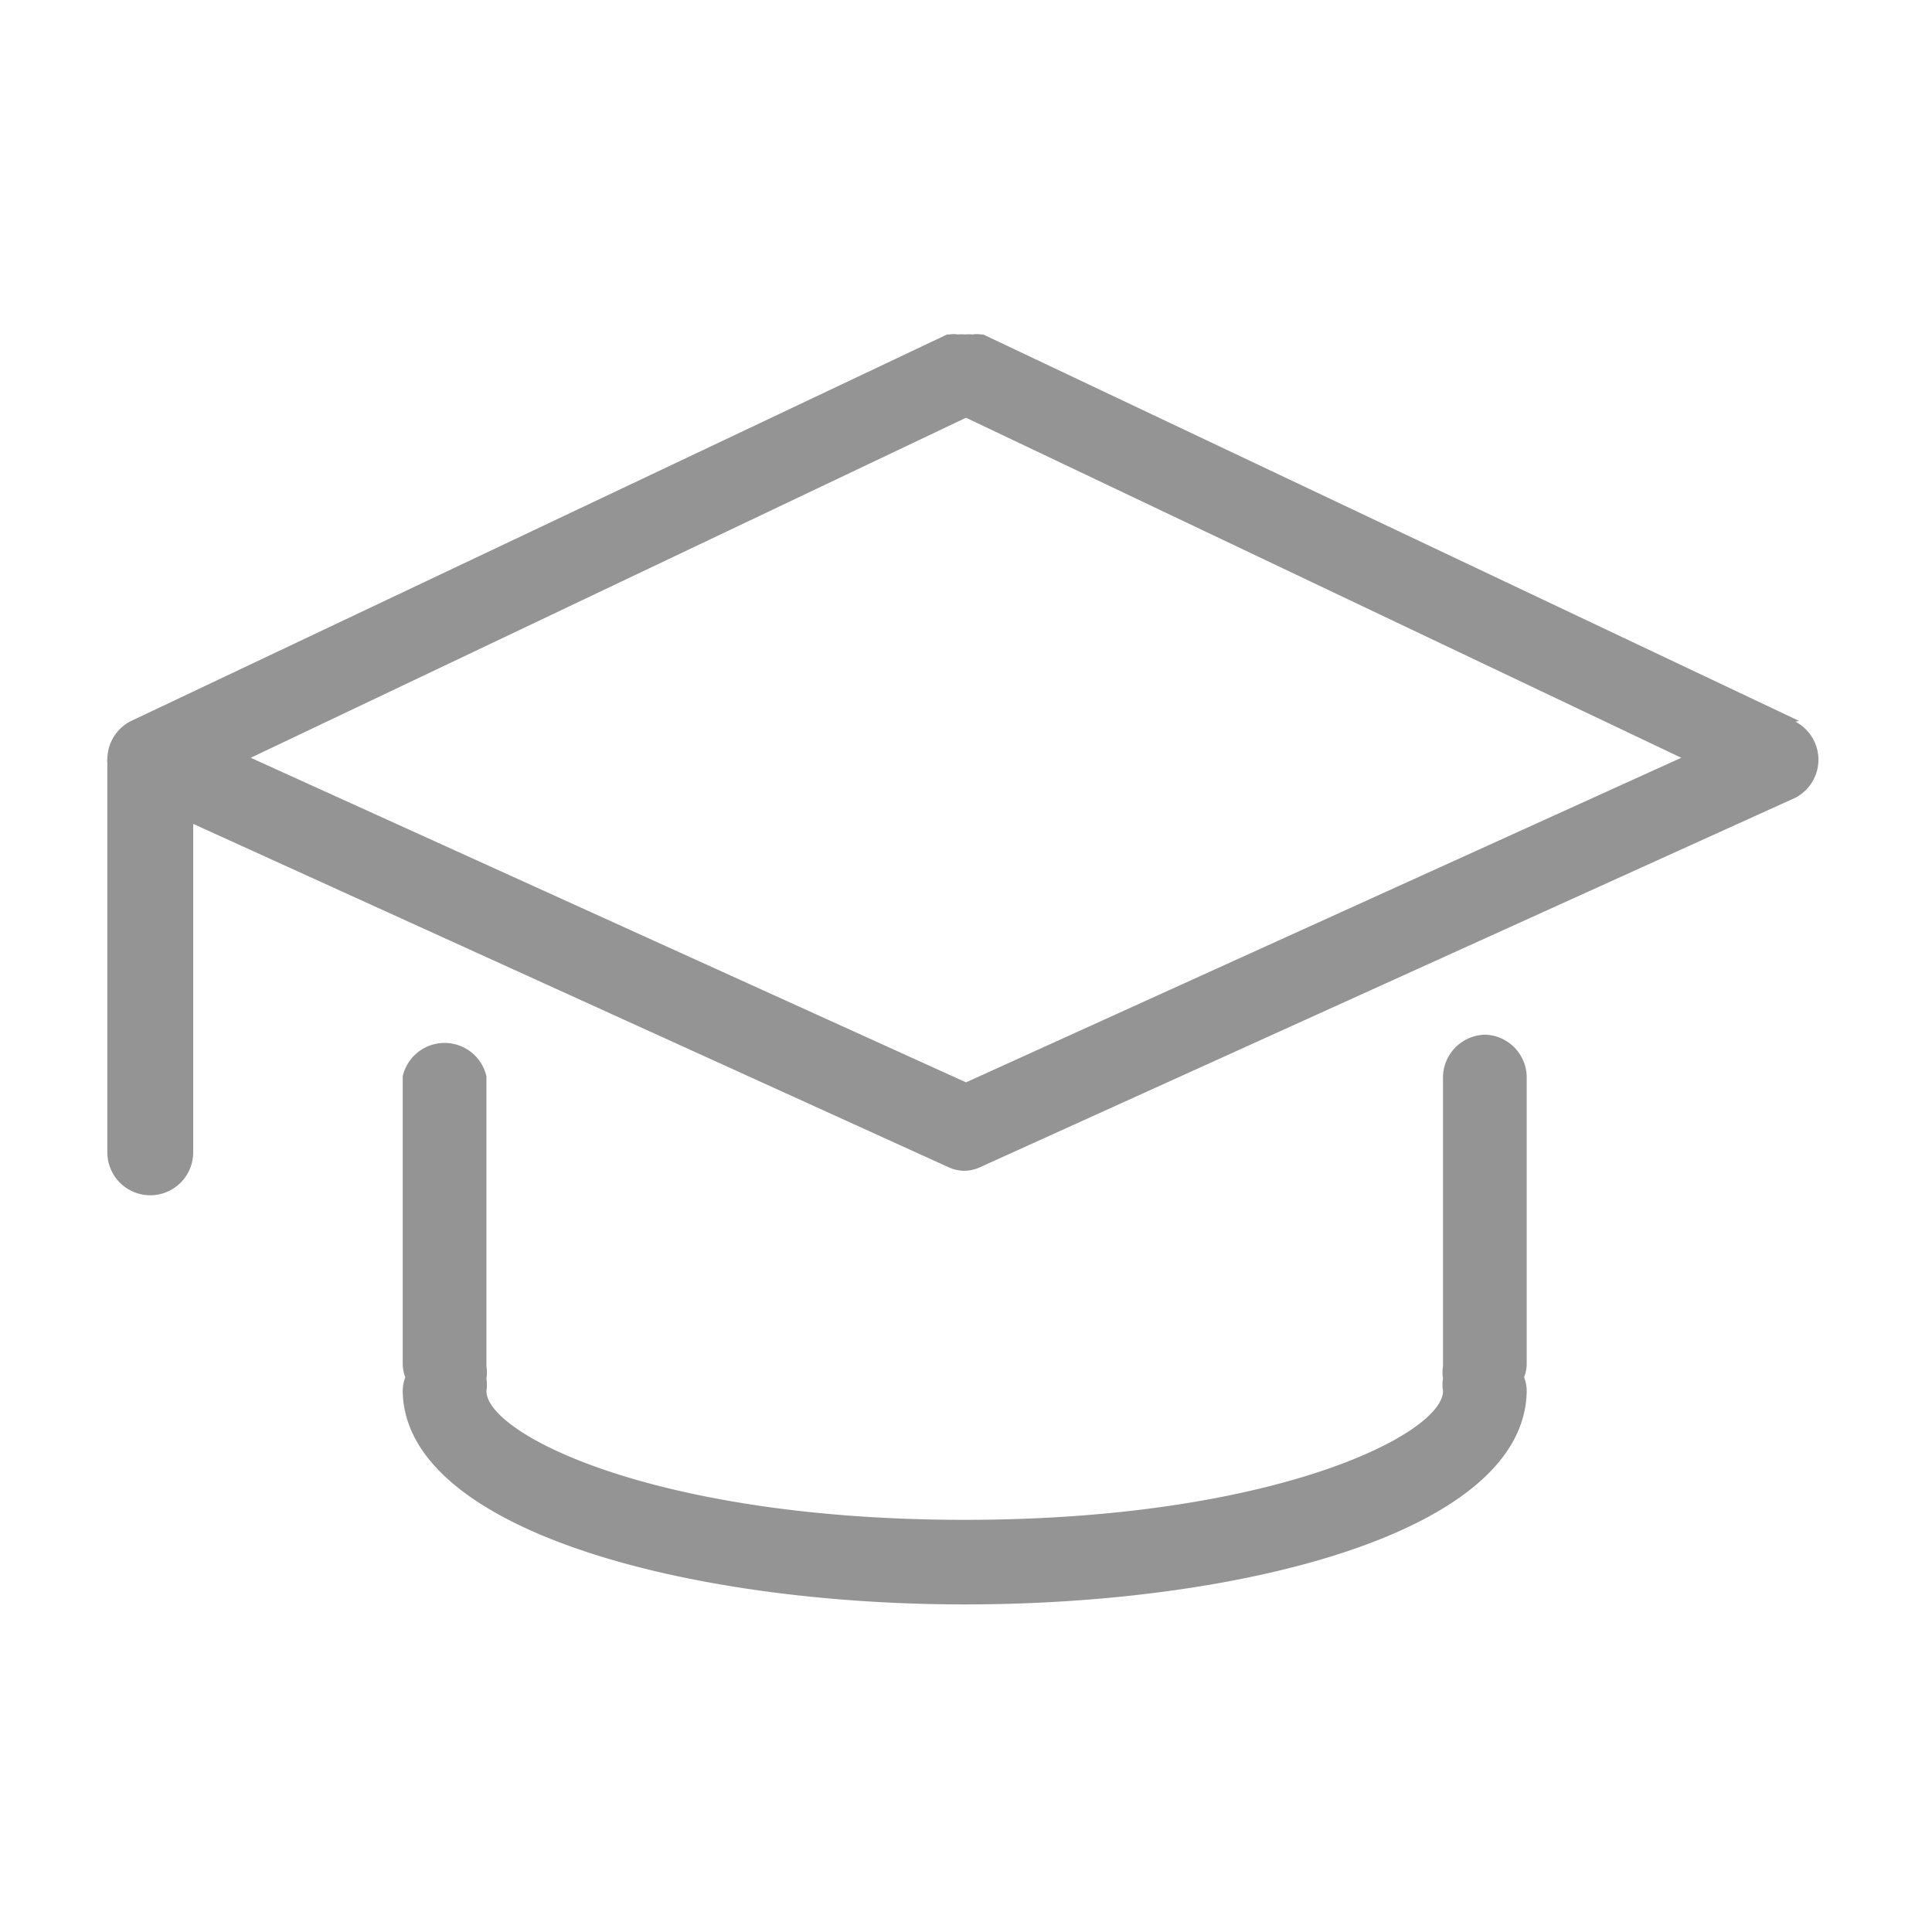 <svg xmlns="http://www.w3.org/2000/svg" viewBox="0 0 45 45"><defs><style>.a{fill:#949494;}</style></defs><title>learn</title><path class="a" d="M41.9,16.79l-19-9h-.05a.65.65,0,0,0-.2,0,.86.86,0,0,0-.17,0,1,1,0,0,0-.17,0,.65.65,0,0,0-.2,0h-.05l-19,9a1,1,0,0,0-.56.89.29.29,0,0,0,0,.09s0,0,0,.07v9a1,1,0,0,0,2,0V19.19l17.6,8h0a.9.9,0,0,0,.36.08h0a.9.9,0,0,0,.36-.08h0l19-8.61a1,1,0,0,0,0-1.77ZM22.5,25.21,5.84,17.65,22.5,9.73l16.66,7.92Z"/><path class="a" d="M34.61,24.1a1,1,0,0,0-1,1v6.72a.93.93,0,0,0,0,.29.93.93,0,0,0,0,.29c0,1-3.93,3-11.14,3s-11.14-2-11.14-3a.93.93,0,0,0,0-.29.93.93,0,0,0,0-.29V25.07a1,1,0,0,0-1.95,0v6.72a.94.94,0,0,0,.06.29.94.94,0,0,0-.06.29c0,3.25,6.59,5,13.09,5s13.09-1.7,13.09-5a.94.94,0,0,0-.06-.29.94.94,0,0,0,.06-.29V25.07A1,1,0,0,0,34.61,24.1Z"/></svg>